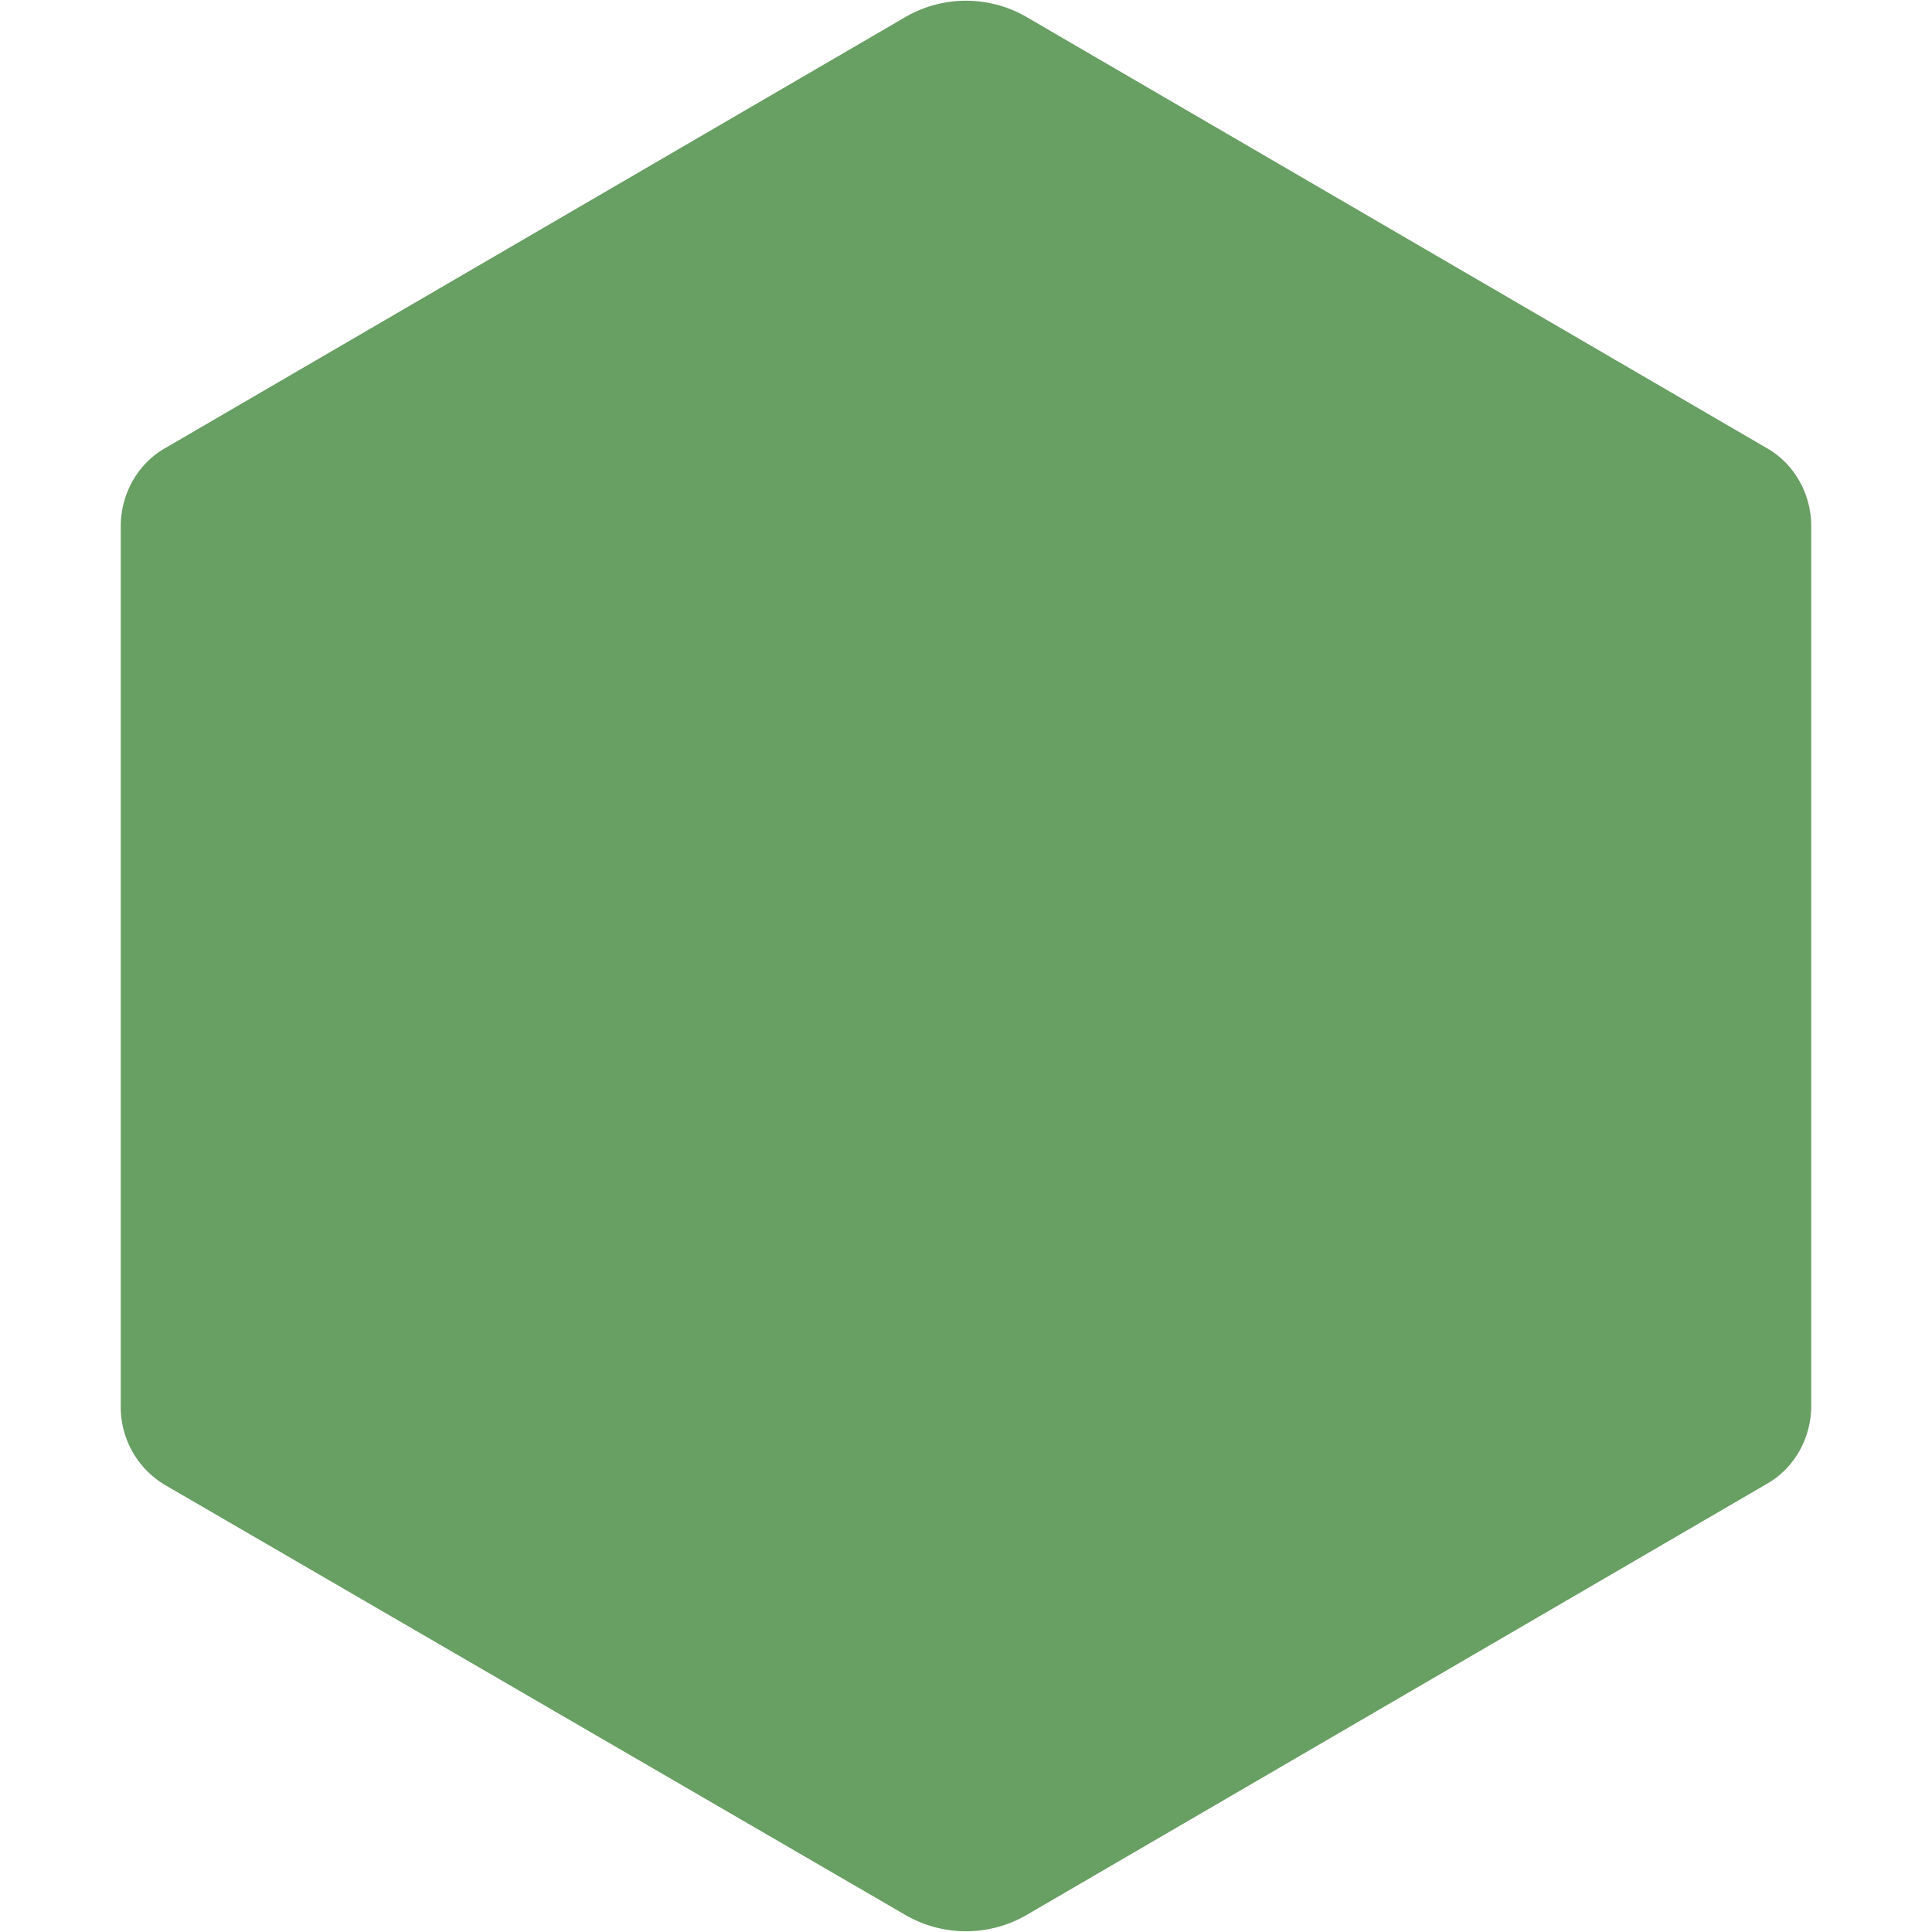 <svg xmlns="http://www.w3.org/2000/svg" viewBox="0 0 16 16" fill="#689F63">
  <path d="M7.5.14a1 1 0 011 0l6.13 3.57c.23.13.37.38.37.65v7.28c0 .27-.14.52-.37.65L8.5 15.86a1 1 0 01-1 0L1.37 12.3a.75.75 0 01-.37-.65V4.36c0-.27.14-.52.37-.65L7.5.14z"/>
</svg>
